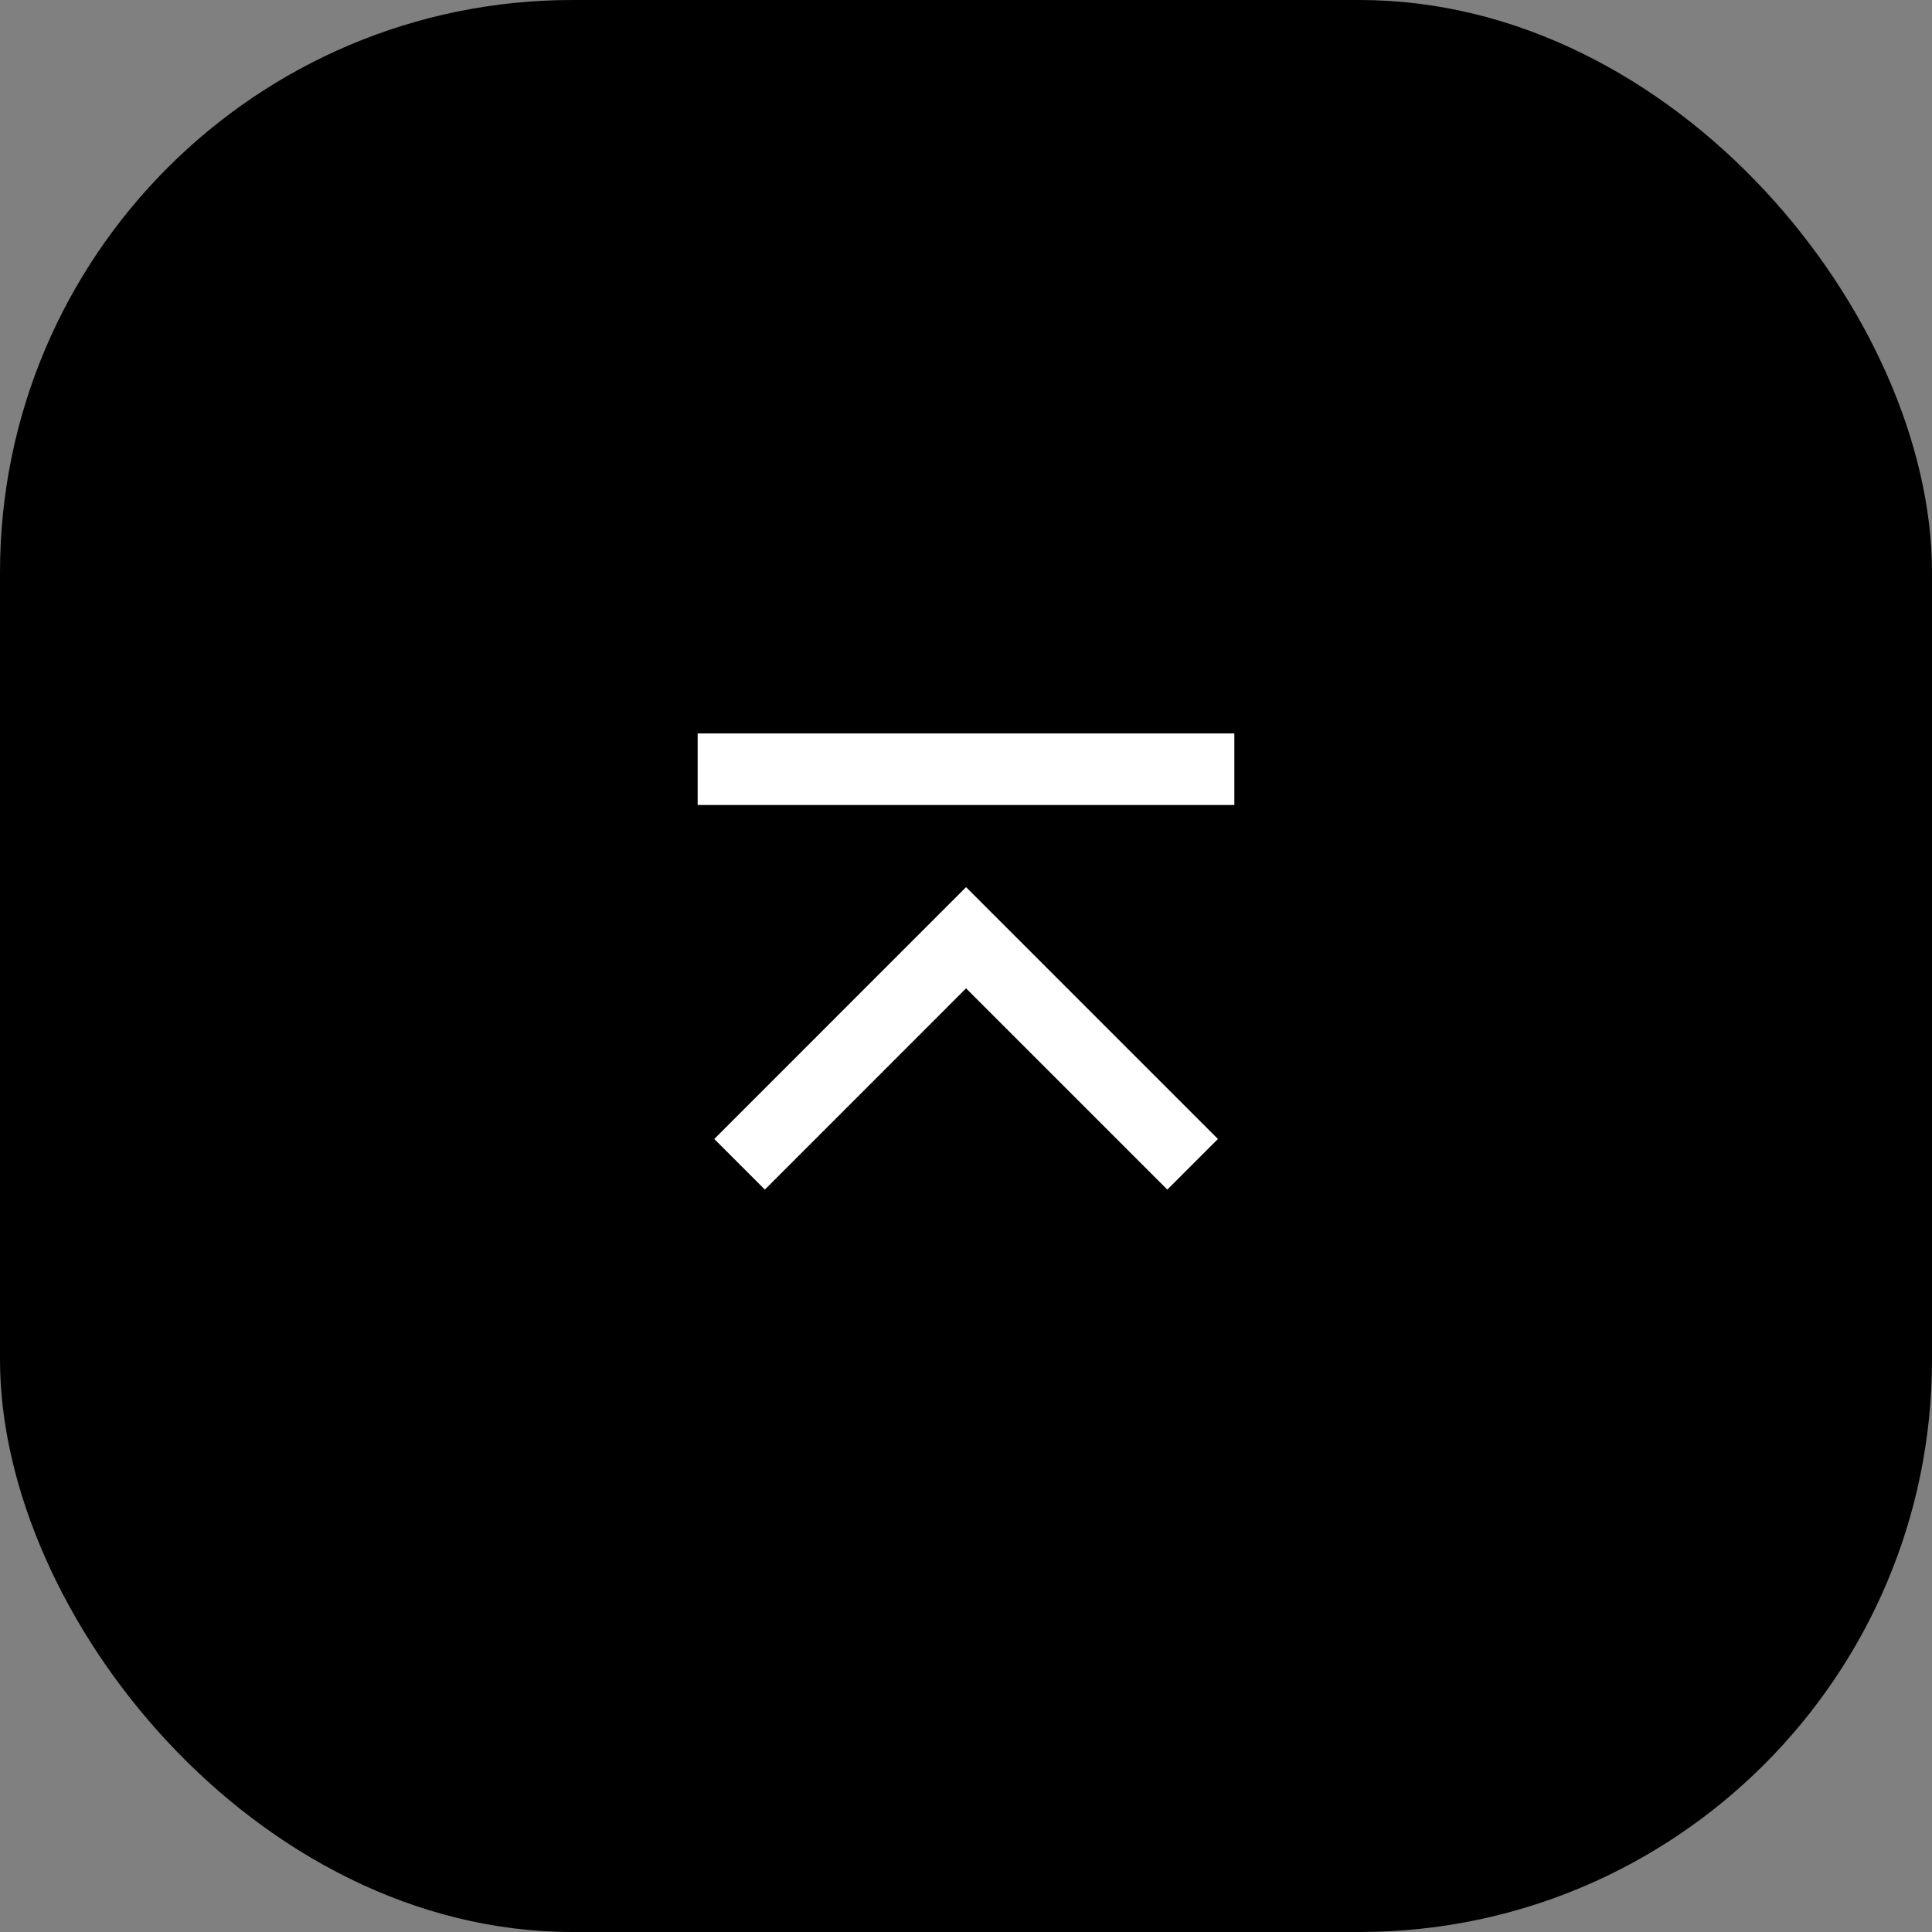 <svg xmlns="http://www.w3.org/2000/svg" width="54" height="54" viewBox="0 0 54 54">
  <rect x="0" y="0" width="54" height="54" fill="#808080" stroke="none"/>
  <g id="btn_top" transform="translate(-295 -696)">
    <rect id="box" width="54" height="54" rx="16" transform="translate(295 696)"/>
    <g id="icon" transform="translate(314.875 728.542) rotate(-90)">
      <path id="패스_2775" data-name="패스 2775" d="M0,0,6.332,6.331,0,12.663" transform="translate(0 0.796)" fill="none" stroke="#fff" stroke-width="2"/>
      <path id="패스_2797" data-name="패스 2797" d="M-.375.041h15" transform="translate(11.083 0) rotate(90)" fill="none" stroke="#fff" stroke-width="2"/>
    </g>
  </g>
</svg>
